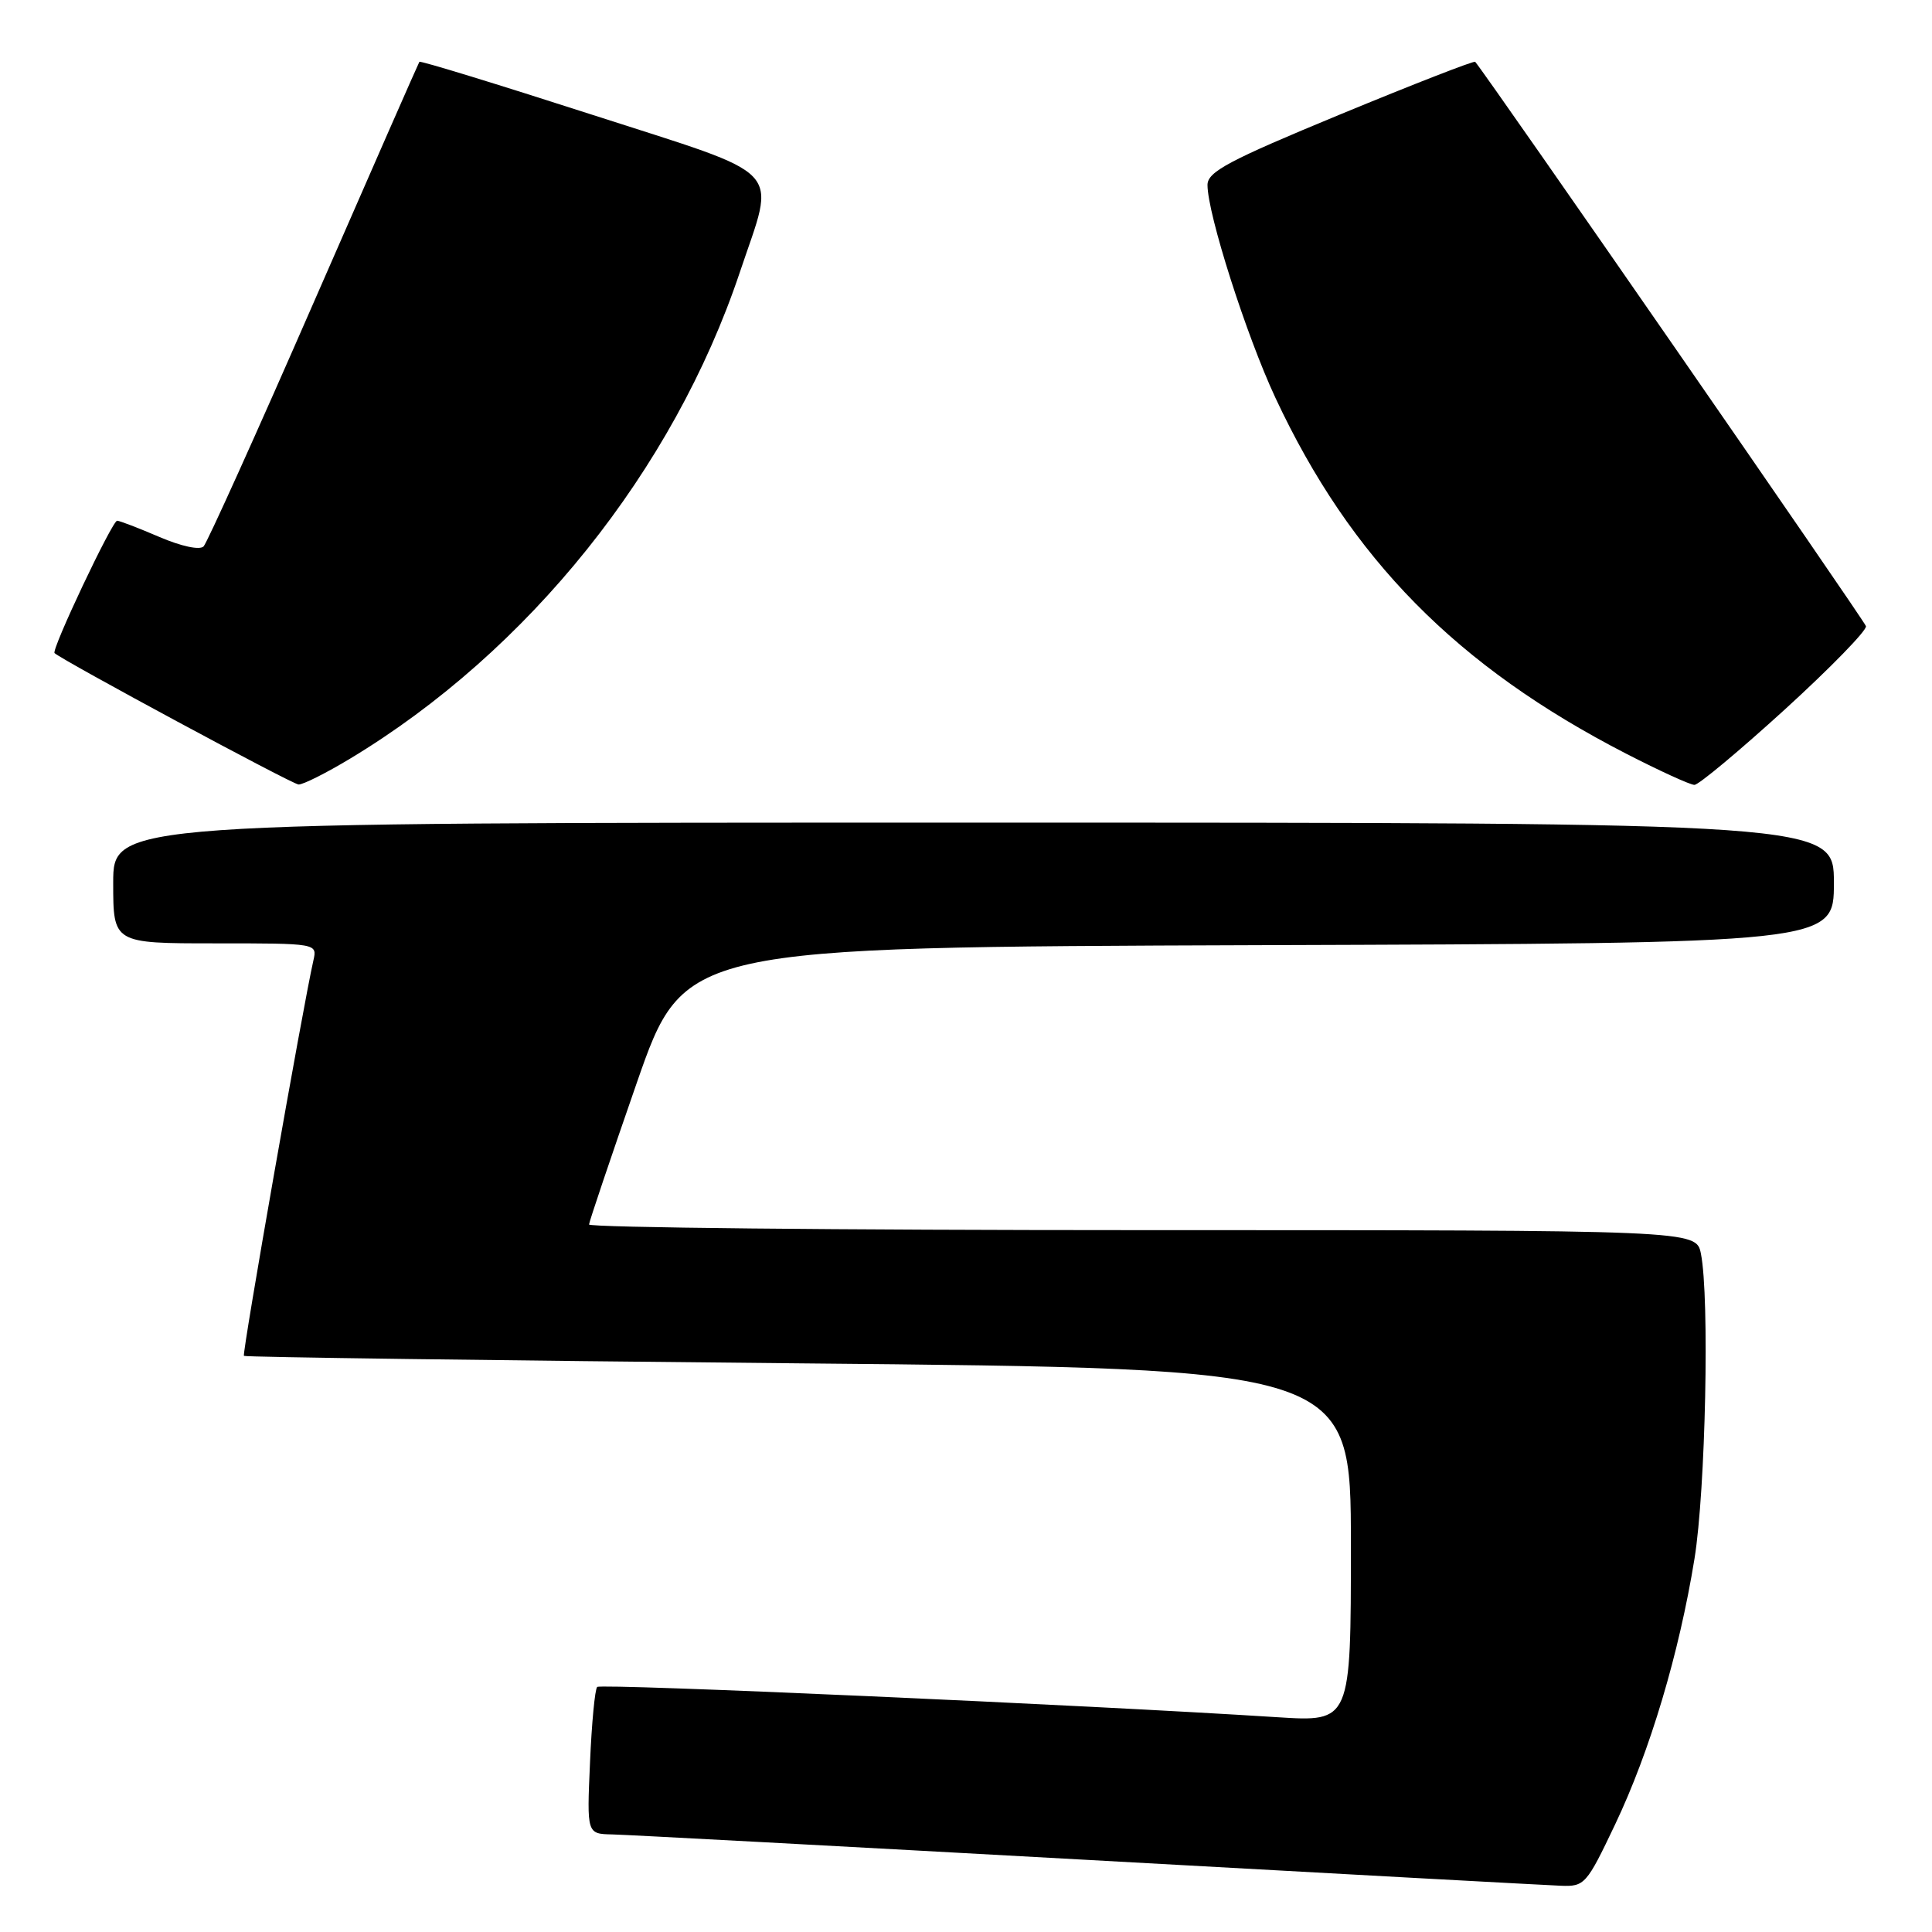 <?xml version="1.0" encoding="UTF-8" standalone="no"?>
<!DOCTYPE svg PUBLIC "-//W3C//DTD SVG 1.1//EN" "http://www.w3.org/Graphics/SVG/1.1/DTD/svg11.dtd" >
<svg xmlns="http://www.w3.org/2000/svg" xmlns:xlink="http://www.w3.org/1999/xlink" version="1.1" viewBox="0 0 256 256">
 <g >
 <path fill="currentColor"
d=" M 214.01 241.75 C 218.63 232.04 222.49 219.11 224.53 206.53 C 226.00 197.44 226.54 171.93 225.38 166.12 C 224.75 163.00 224.75 163.00 151.38 163.00 C 111.02 163.00 78.02 162.66 78.05 162.25 C 78.08 161.84 80.93 153.40 84.37 143.50 C 90.64 125.50 90.64 125.50 166.82 125.24 C 243.00 124.99 243.00 124.99 243.00 116.99 C 243.00 109.00 243.00 109.00 129.00 109.00 C 15.00 109.00 15.00 109.00 15.00 117.00 C 15.00 125.00 15.00 125.00 28.52 125.00 C 42.02 125.00 42.04 125.00 41.53 127.25 C 40.13 133.40 32.05 179.39 32.32 179.66 C 32.49 179.83 65.57 180.27 105.82 180.65 C 179.00 181.33 179.00 181.33 179.00 204.74 C 179.00 228.16 179.00 228.16 169.25 227.54 C 143.65 225.90 79.61 223.05 79.13 223.53 C 78.83 223.83 78.40 228.34 78.18 233.54 C 77.76 243.00 77.76 243.00 81.13 243.07 C 82.98 243.11 111.27 244.63 144.00 246.44 C 176.73 248.26 204.98 249.80 206.80 249.87 C 209.97 250.00 210.23 249.70 214.01 241.75 Z  M 46.38 100.53 C 70.02 86.29 89.24 62.31 98.03 36.08 C 102.81 21.79 104.53 23.62 78.39 15.18 C 65.95 11.17 55.69 8.02 55.57 8.19 C 55.45 8.36 49.17 22.67 41.60 40.00 C 34.04 57.33 27.45 71.90 26.98 72.40 C 26.47 72.92 24.04 72.40 21.12 71.15 C 18.37 69.97 15.85 69.00 15.52 69.00 C 14.87 69.00 6.77 86.12 7.23 86.54 C 8.31 87.53 38.72 103.92 39.56 103.95 C 40.14 103.98 43.21 102.44 46.38 100.53 Z  M 236.52 93.99 C 242.56 88.48 247.39 83.52 247.25 82.97 C 247.06 82.25 197.32 10.41 195.47 8.19 C 195.33 8.02 187.29 11.15 177.61 15.15 C 162.78 21.28 160.00 22.76 160.00 24.51 C 160.00 28.34 165.13 44.42 168.99 52.69 C 178.96 74.04 193.03 88.32 215.50 99.88 C 219.90 102.14 223.96 104.00 224.52 104.00 C 225.08 104.00 230.48 99.49 236.52 93.99 Z "/>
</g>
</svg>